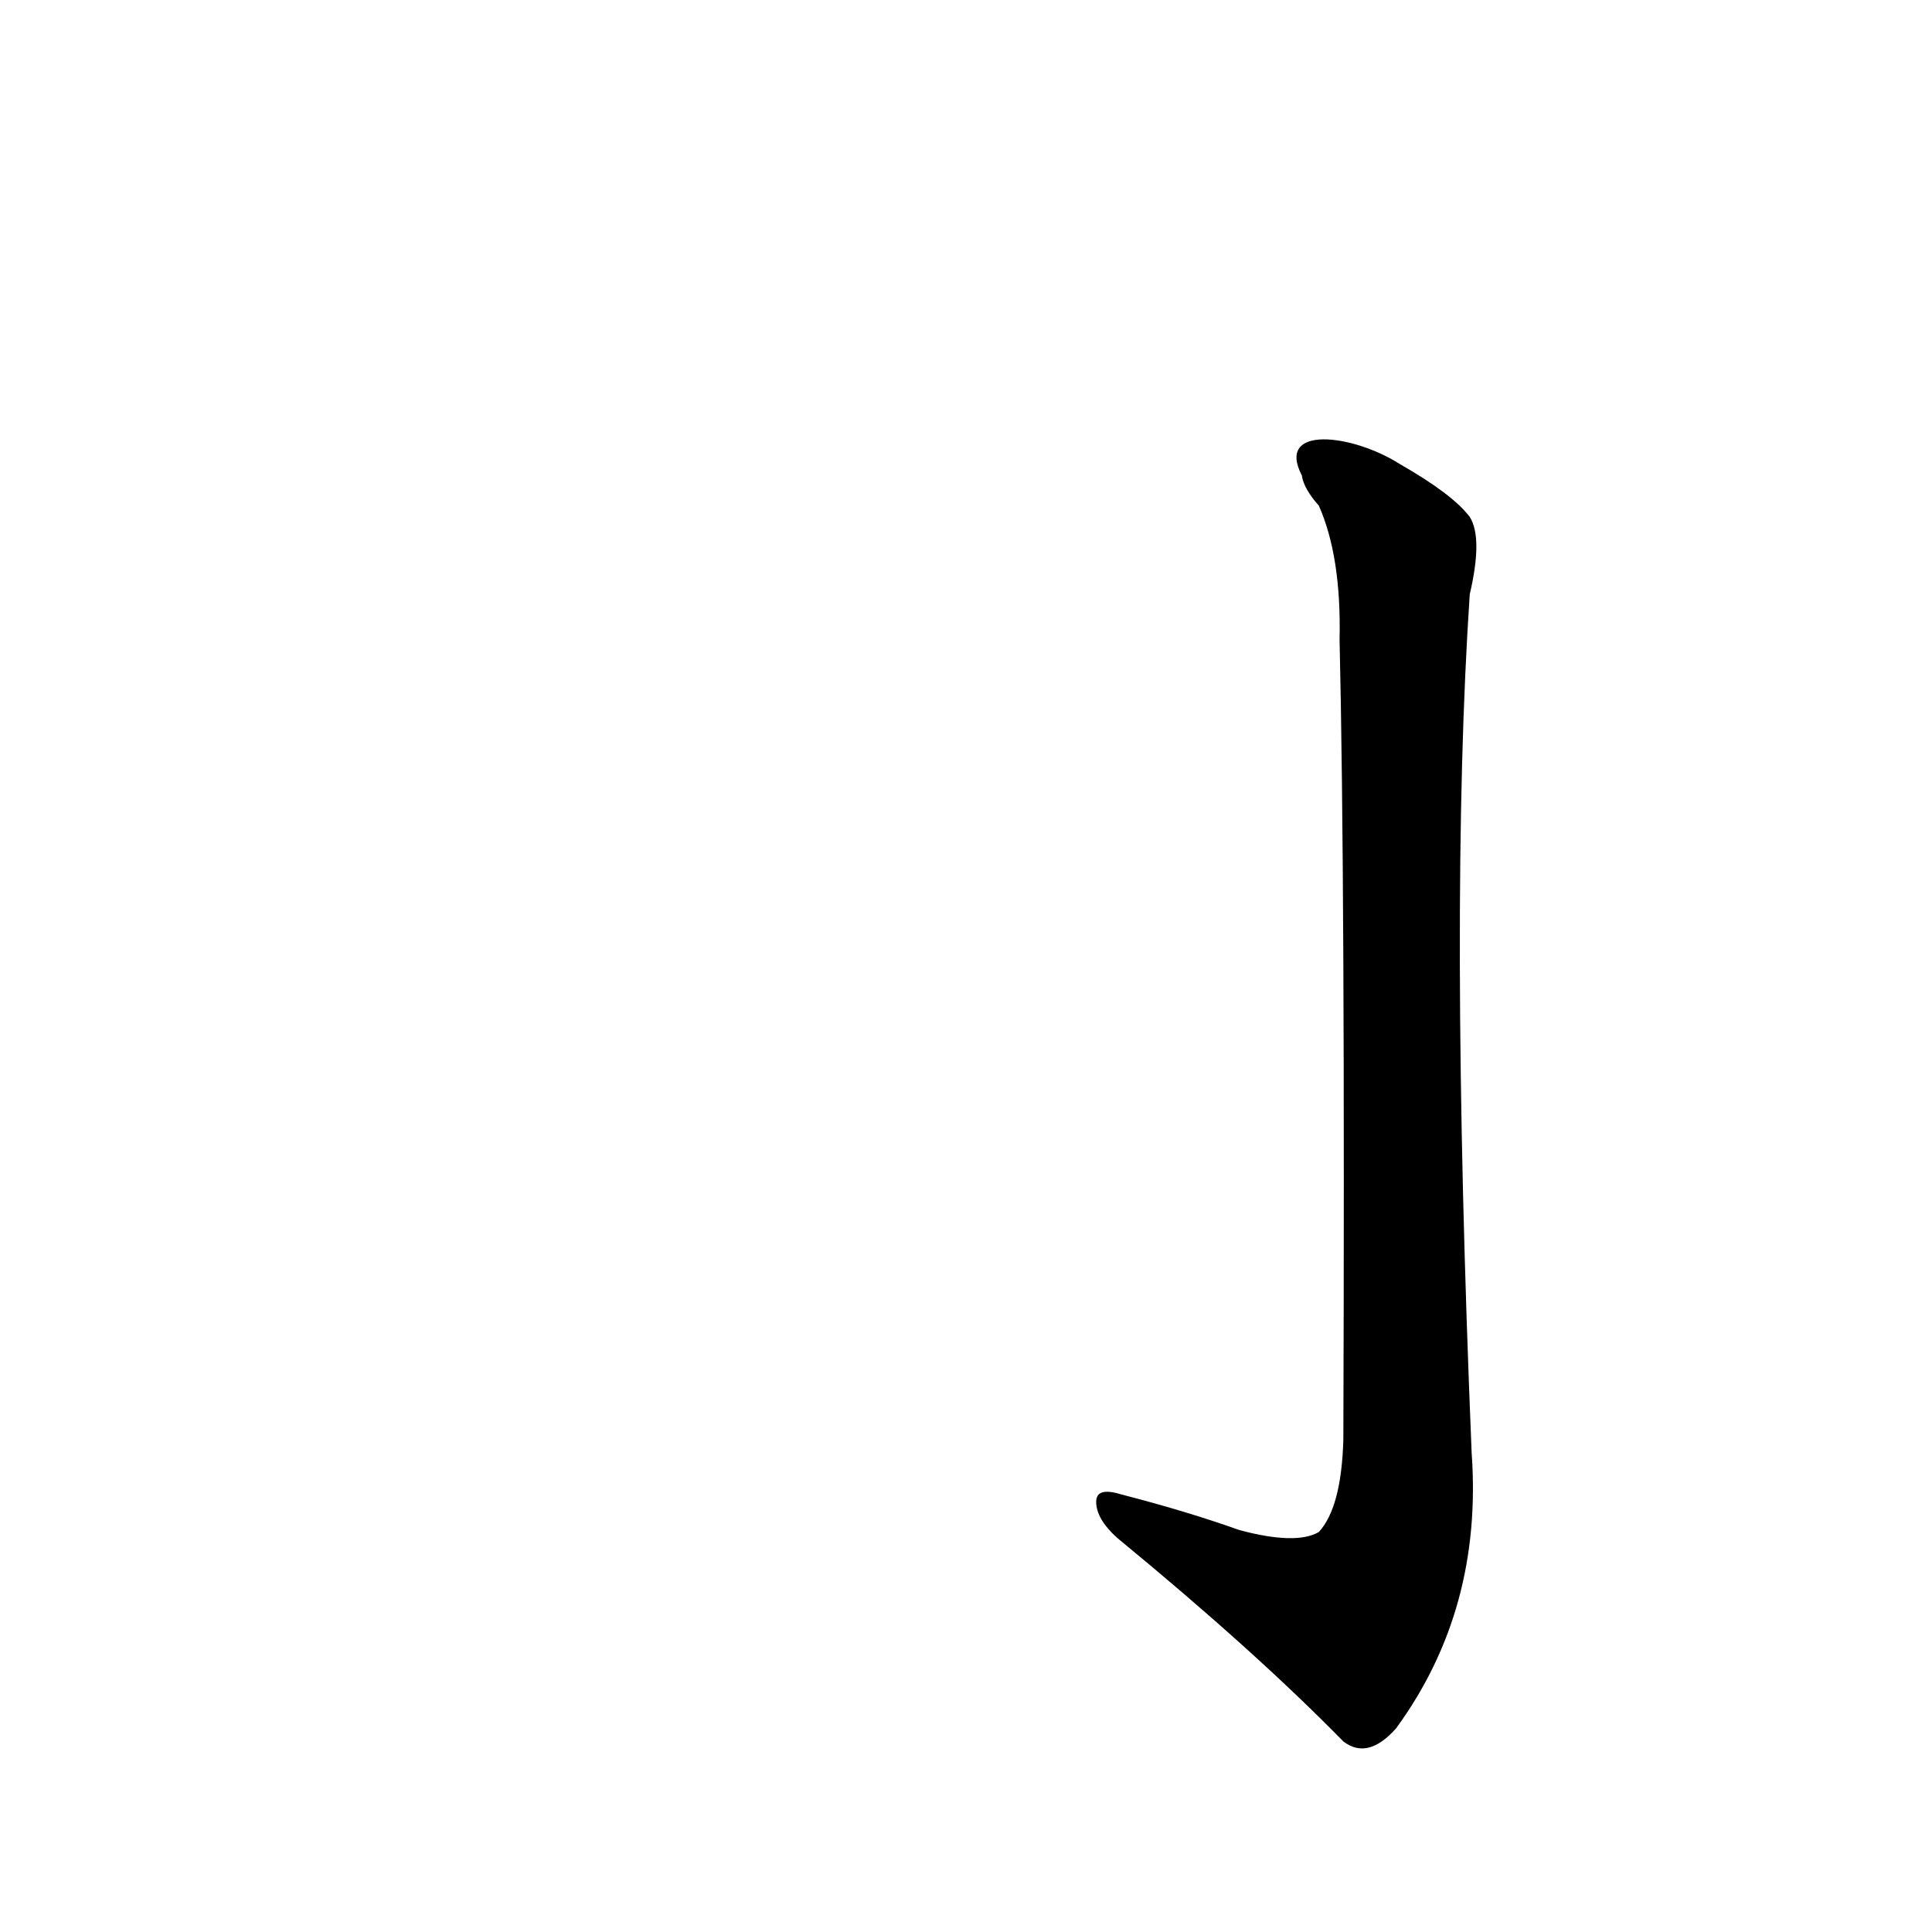 <?xml version='1.0' encoding='utf-8'?>
<svg xmlns="http://www.w3.org/2000/svg" version="1.1" viewBox="0 0 1024 1024"><g transform="scale(1, -1) translate(0, -900)"><path d="M 657 89 Q 629 99 594 108 Q 581 112 581 104 Q 581 95 592 85 Q 665 25 712 -23 Q 725 -33 740 -16 Q 786 47 780 130 Q 768 421 779 585 Q 786 615 779 626 Q 770 638 742 654 C 717 670 676 675 690 648 Q 691 641 699 632 Q 711 605 710 561 Q 713 432 712 137 Q 711 101 699 88 Q 687 81 657 89 Z" fill="black" /></g></svg>